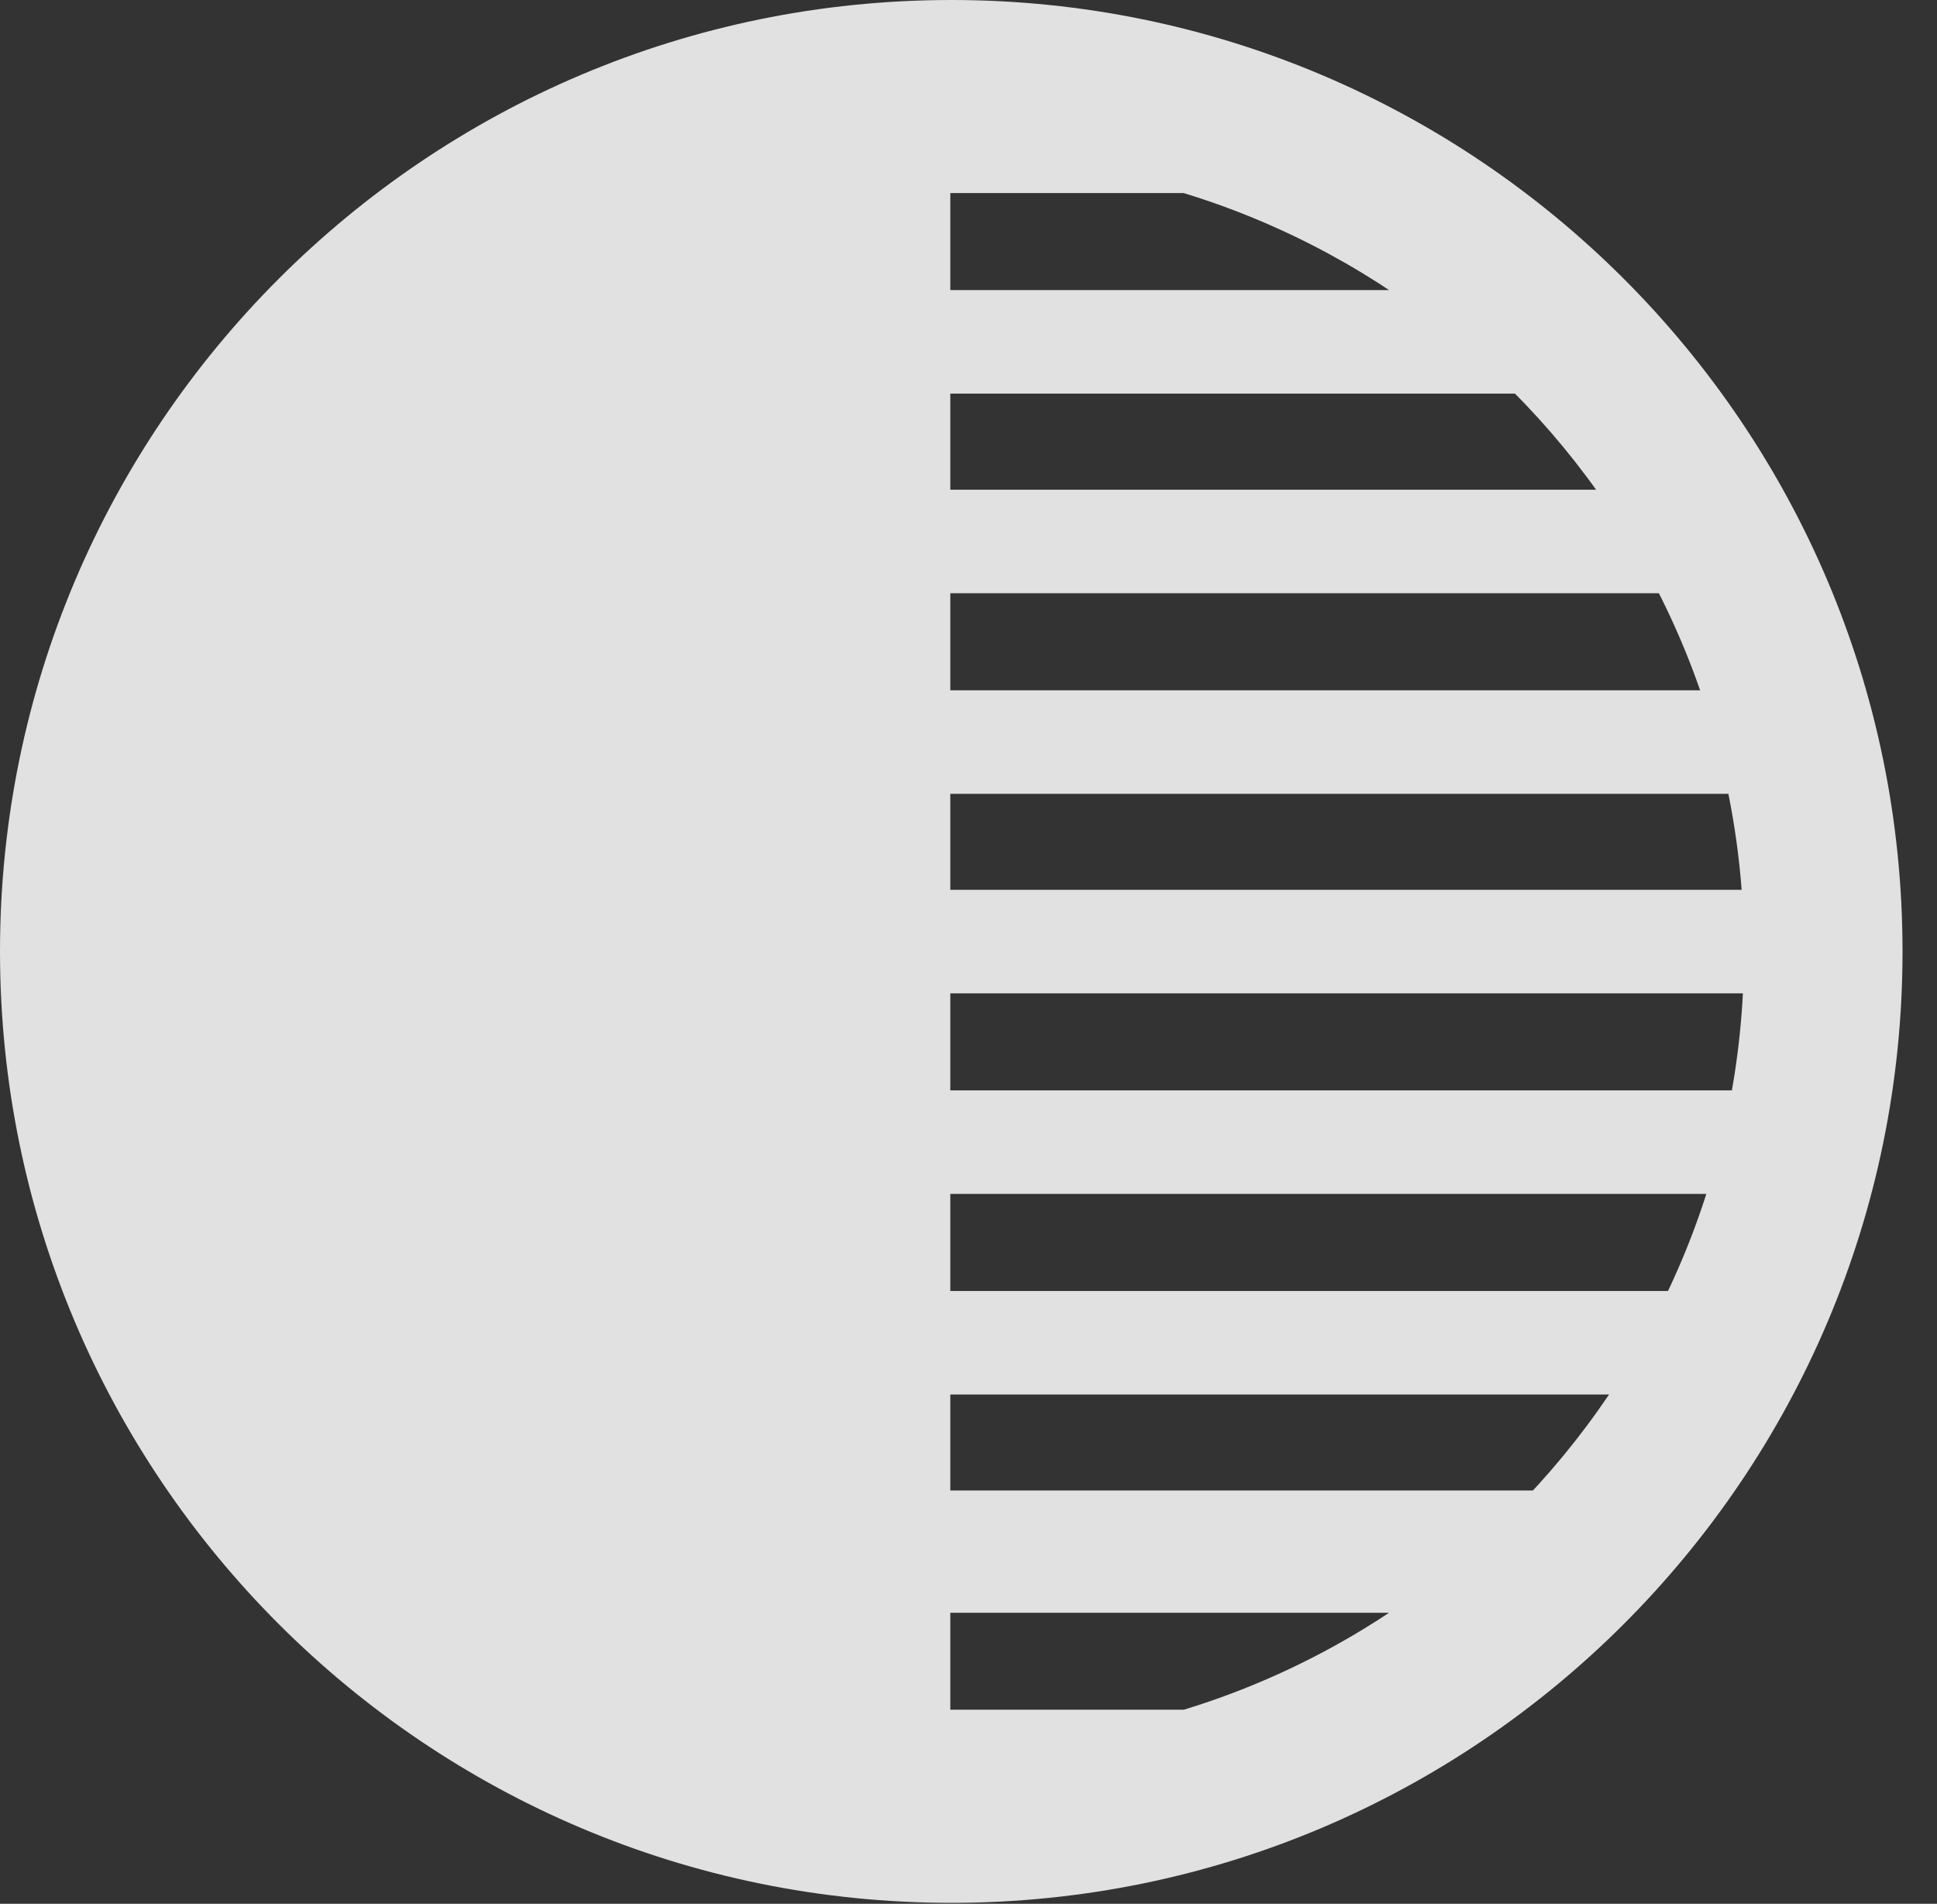 <?xml version="1.0" encoding="UTF-8"?>
<!--Generator: Apple Native CoreSVG 341-->
<!DOCTYPE svg
PUBLIC "-//W3C//DTD SVG 1.1//EN"
       "http://www.w3.org/Graphics/SVG/1.1/DTD/svg11.dtd">
<svg version="1.1" xmlns="http://www.w3.org/2000/svg" xmlns:xlink="http://www.w3.org/1999/xlink" viewBox="0 0 20.283 19.932">
 <rect x="0" y="0" width="20.283" height="19.932" fill="#333333" stroke="none"/>
 <g>
  <rect height="19.932" opacity="0" width="20.283" x="0" y="0"/>
  <path d="M1.025 9.961C1.025 14.98 4.941 18.887 9.951 18.887L9.951 1.025C4.941 1.025 1.025 4.941 1.025 9.961ZM9.453 2.021L12.93 2.021L12.93 0.742L9.453 0.742ZM9.453 4.121L16.523 4.121L16.523 3.037L9.453 3.037ZM9.453 6.211L17.92 6.211L17.92 5.127L9.453 5.127ZM9.453 8.311L18.965 8.311L18.965 7.227L9.453 7.227ZM9.453 10.4L18.965 10.4L18.965 9.316L9.453 9.316ZM9.453 12.5L18.965 12.5L18.965 11.416L9.453 11.416ZM9.453 14.6L17.92 14.6L17.92 13.516L9.453 13.516ZM9.453 16.885L16.523 16.885L16.523 15.605L9.453 15.605ZM9.453 19.18L12.93 19.18L12.93 17.9L9.453 17.9ZM9.961 19.922C15.459 19.922 19.922 15.459 19.922 9.961C19.922 4.463 15.459 0 9.961 0C4.463 0 0 4.463 0 9.961C0 15.459 4.463 19.922 9.961 19.922ZM9.961 18.262C5.371 18.262 1.66 14.551 1.66 9.961C1.66 5.371 5.371 1.66 9.961 1.66C14.551 1.66 18.262 5.371 18.262 9.961C18.262 14.551 14.551 18.262 9.961 18.262Z" fill="white" fill-opacity="0.85"/>
 </g>
</svg>
